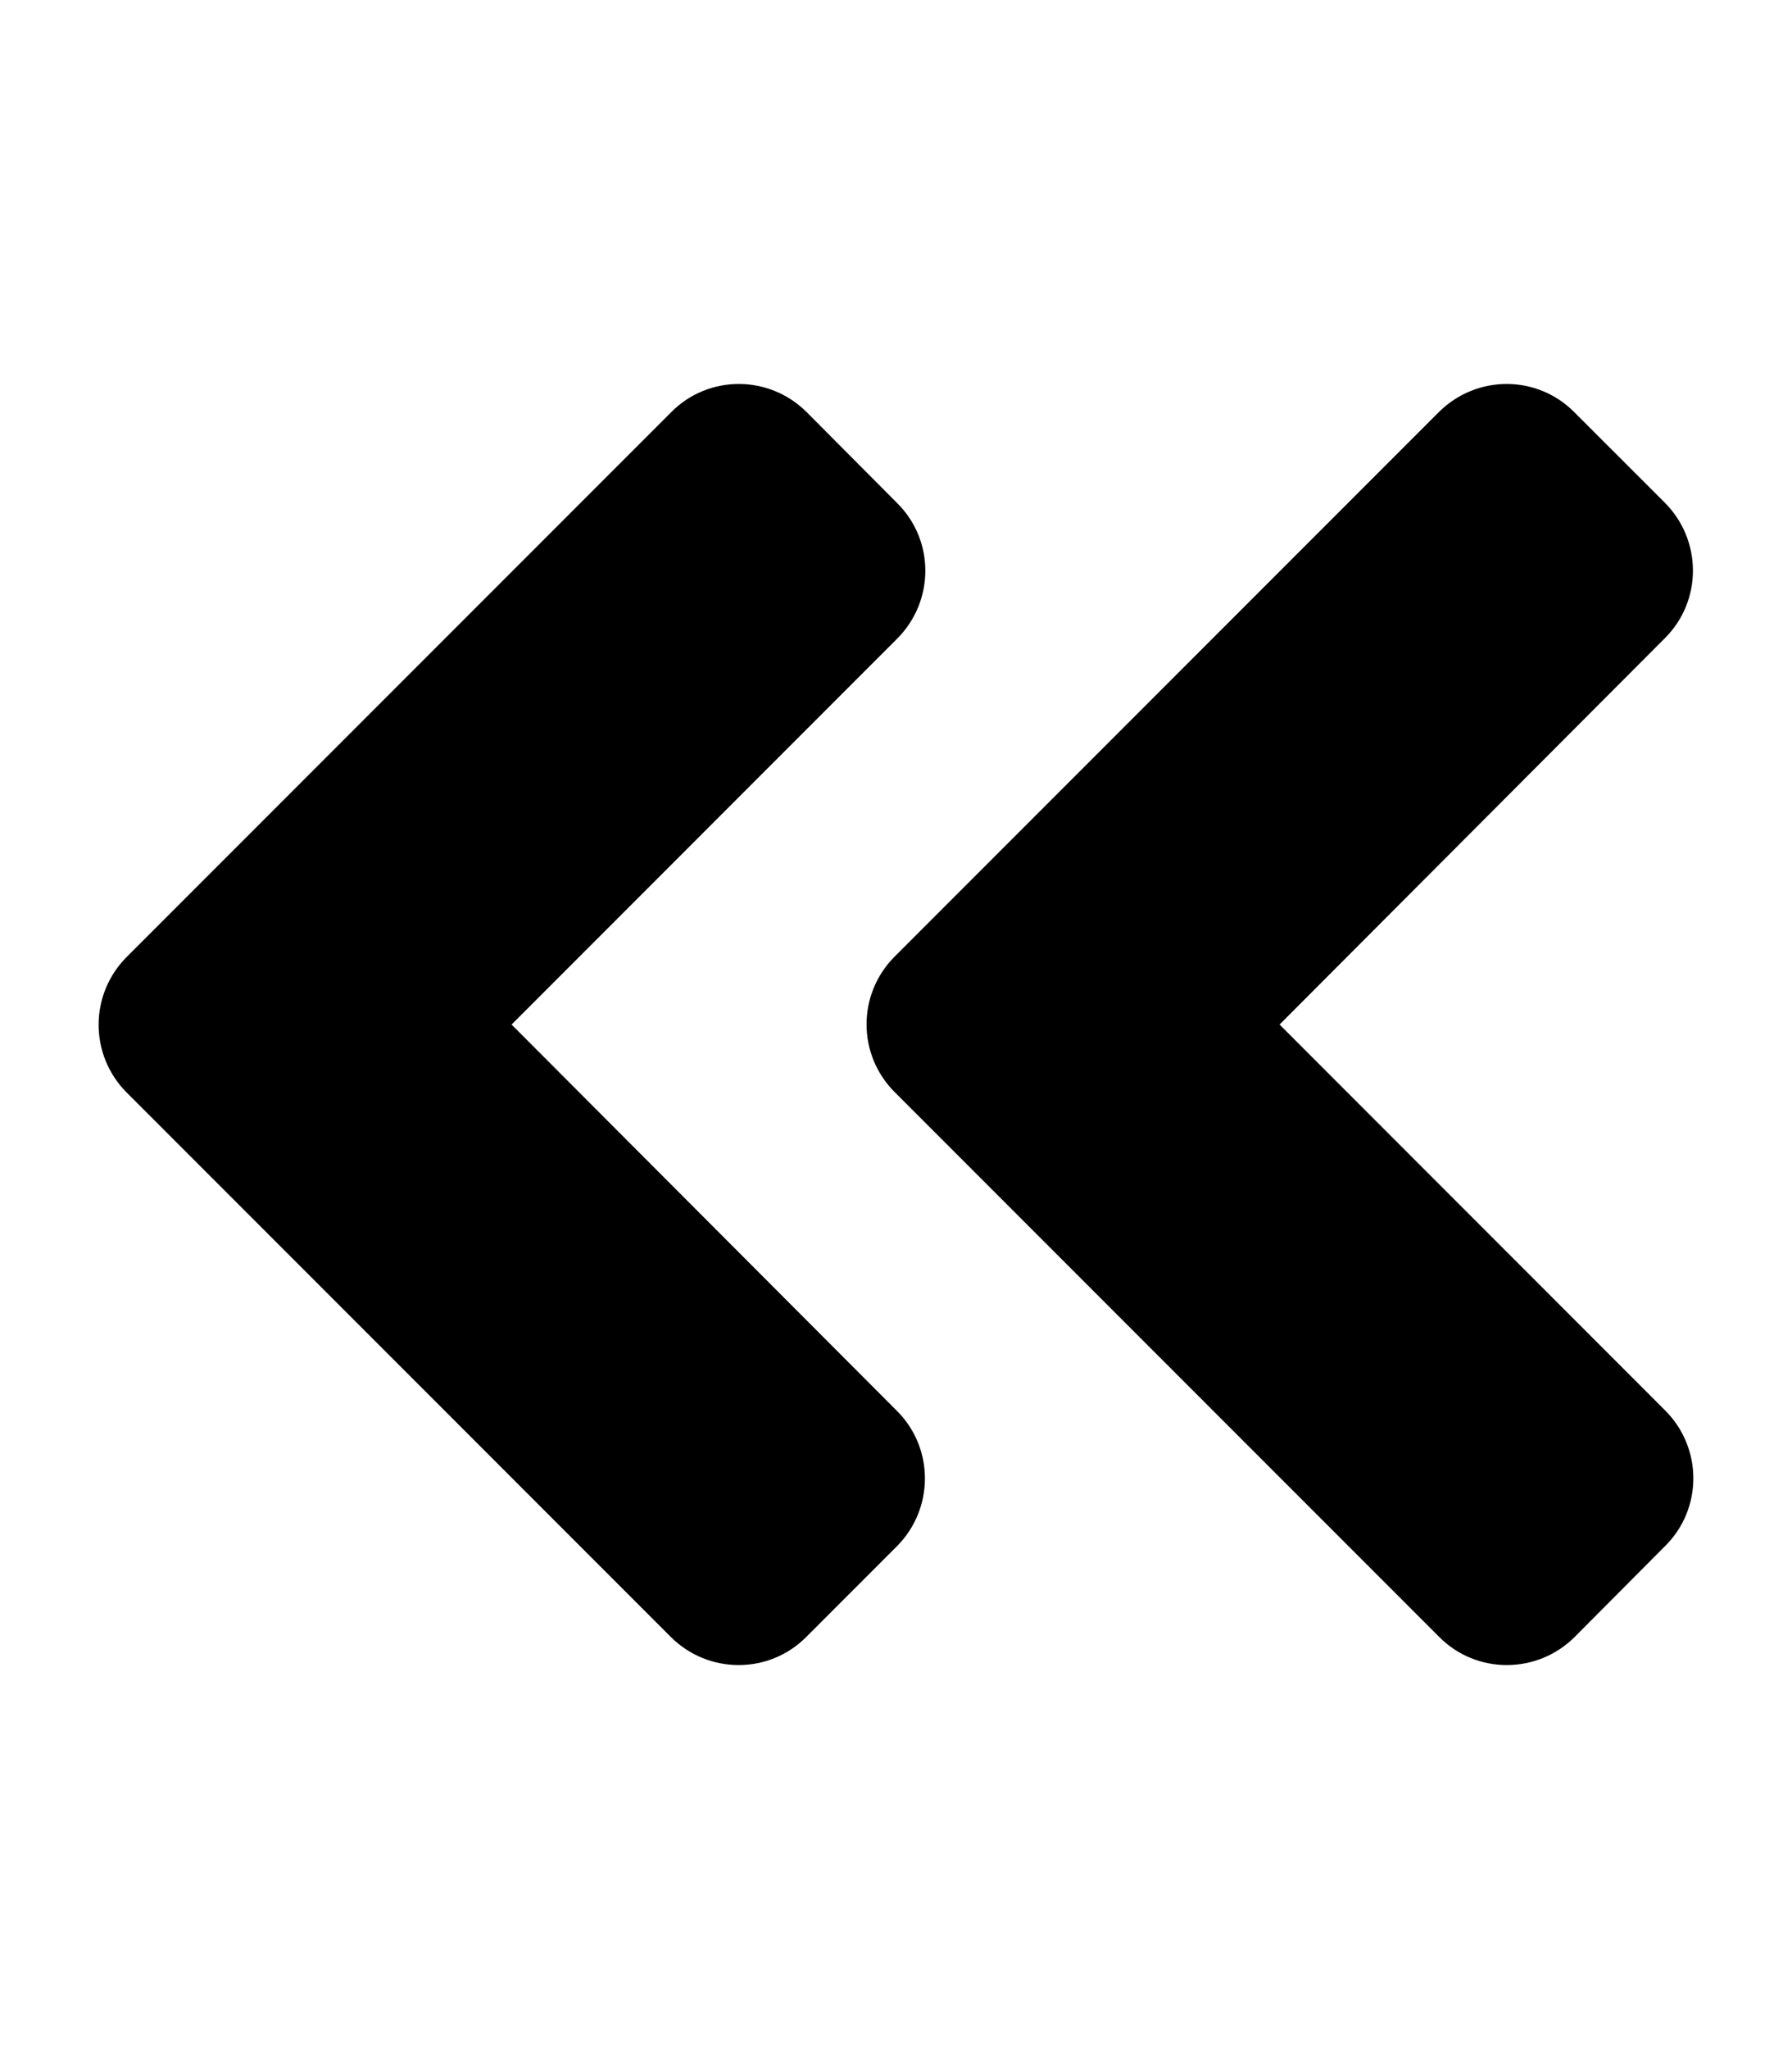 <svg width="21" height="24" viewBox="0 0 21 24" fill="none" xmlns="http://www.w3.org/2000/svg">
<path d="M10.485 11.203L16.86 4.828C17.301 4.387 18.013 4.387 18.449 4.828L19.509 5.887C19.949 6.328 19.949 7.04 19.509 7.476L14.995 12L19.513 16.519C19.954 16.959 19.954 17.672 19.513 18.108L18.454 19.172C18.013 19.612 17.301 19.612 16.865 19.172L10.49 12.797C10.044 12.356 10.044 11.644 10.485 11.203ZM1.485 12.797L7.86 19.172C8.301 19.612 9.013 19.612 9.449 19.172L10.509 18.112C10.949 17.672 10.949 16.959 10.509 16.523L5.995 12L10.513 7.481C10.954 7.04 10.954 6.328 10.513 5.892L9.454 4.828C9.013 4.387 8.301 4.387 7.865 4.828L1.49 11.203C1.045 11.644 1.045 12.356 1.485 12.797Z" fill="black"/>
</svg>
